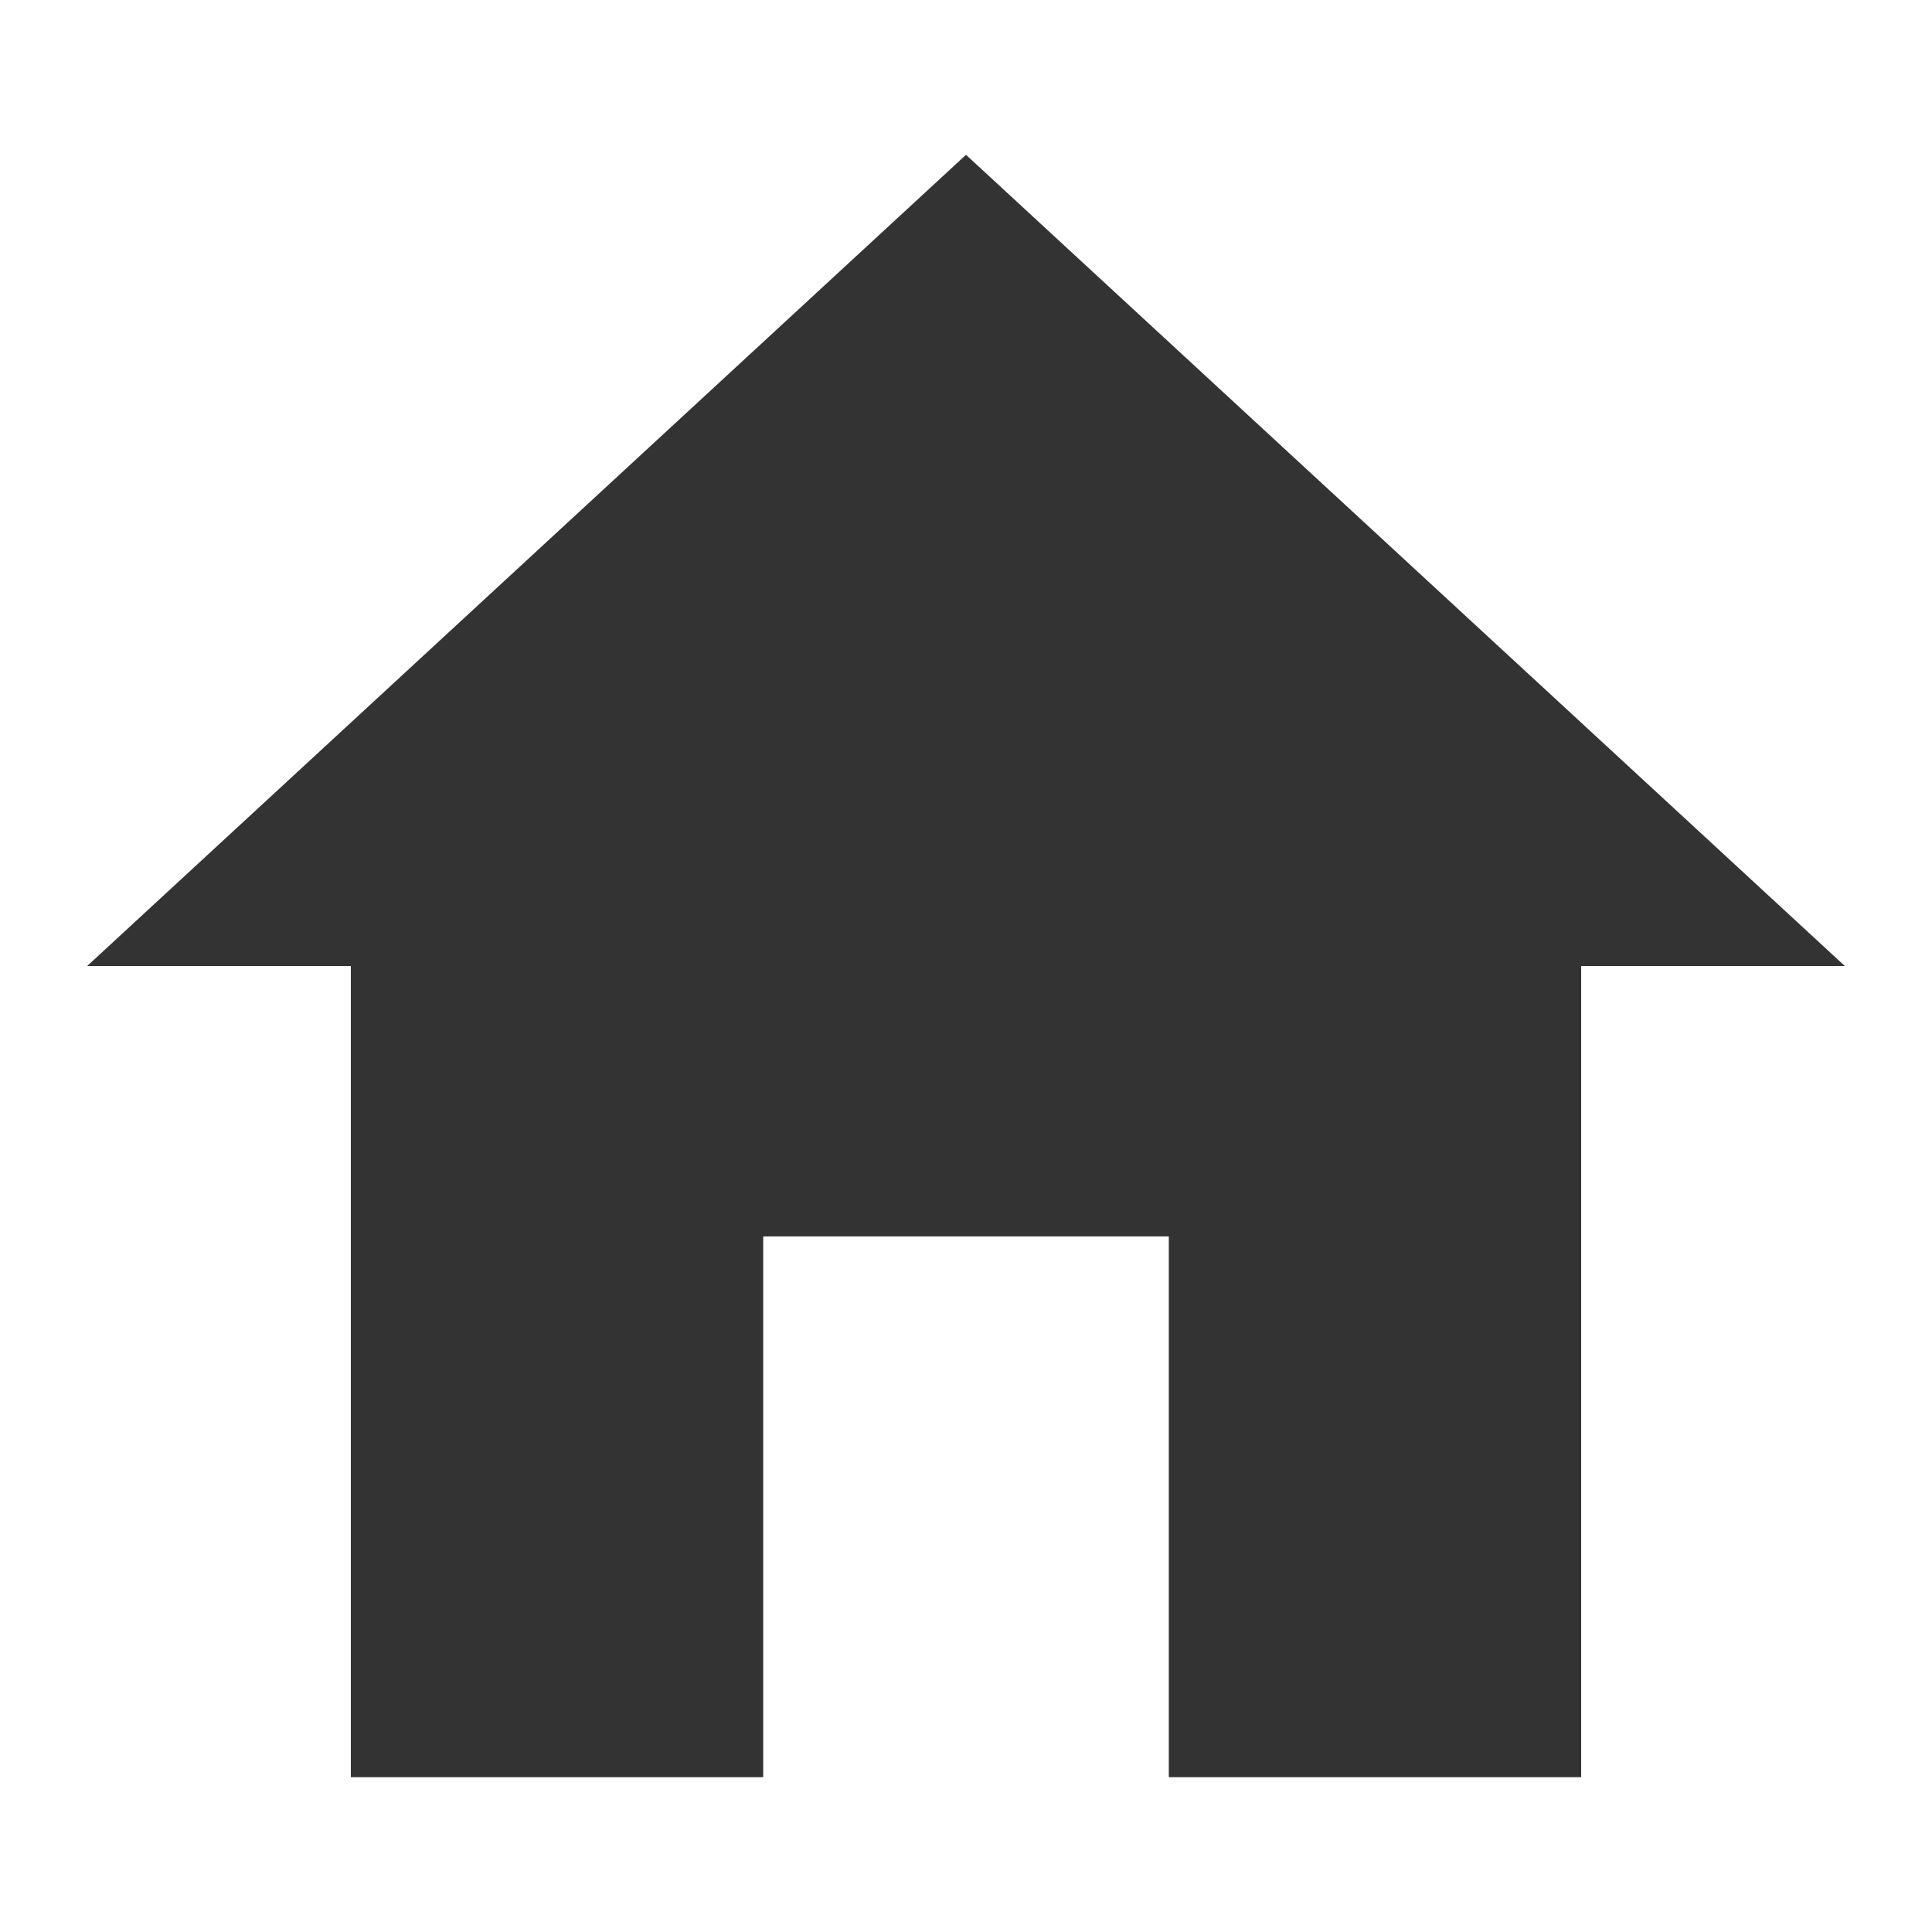 <?xml version="1.0" standalone="no"?><!DOCTYPE svg PUBLIC "-//W3C//DTD SVG 1.1//EN" "http://www.w3.org/Graphics/SVG/1.1/DTD/svg11.dtd"><svg class="icon" width="15px" height="15.00px" viewBox="0 0 1024 1024" version="1.1" xmlns="http://www.w3.org/2000/svg"><path fill="#333333" d="M404.512 941.952l0-286.624 214.976 0 0 286.624 218.56 0 0-429.952 139.744 0-465.792-429.952-465.792 429.952 139.744 0 0 429.952z" /></svg>